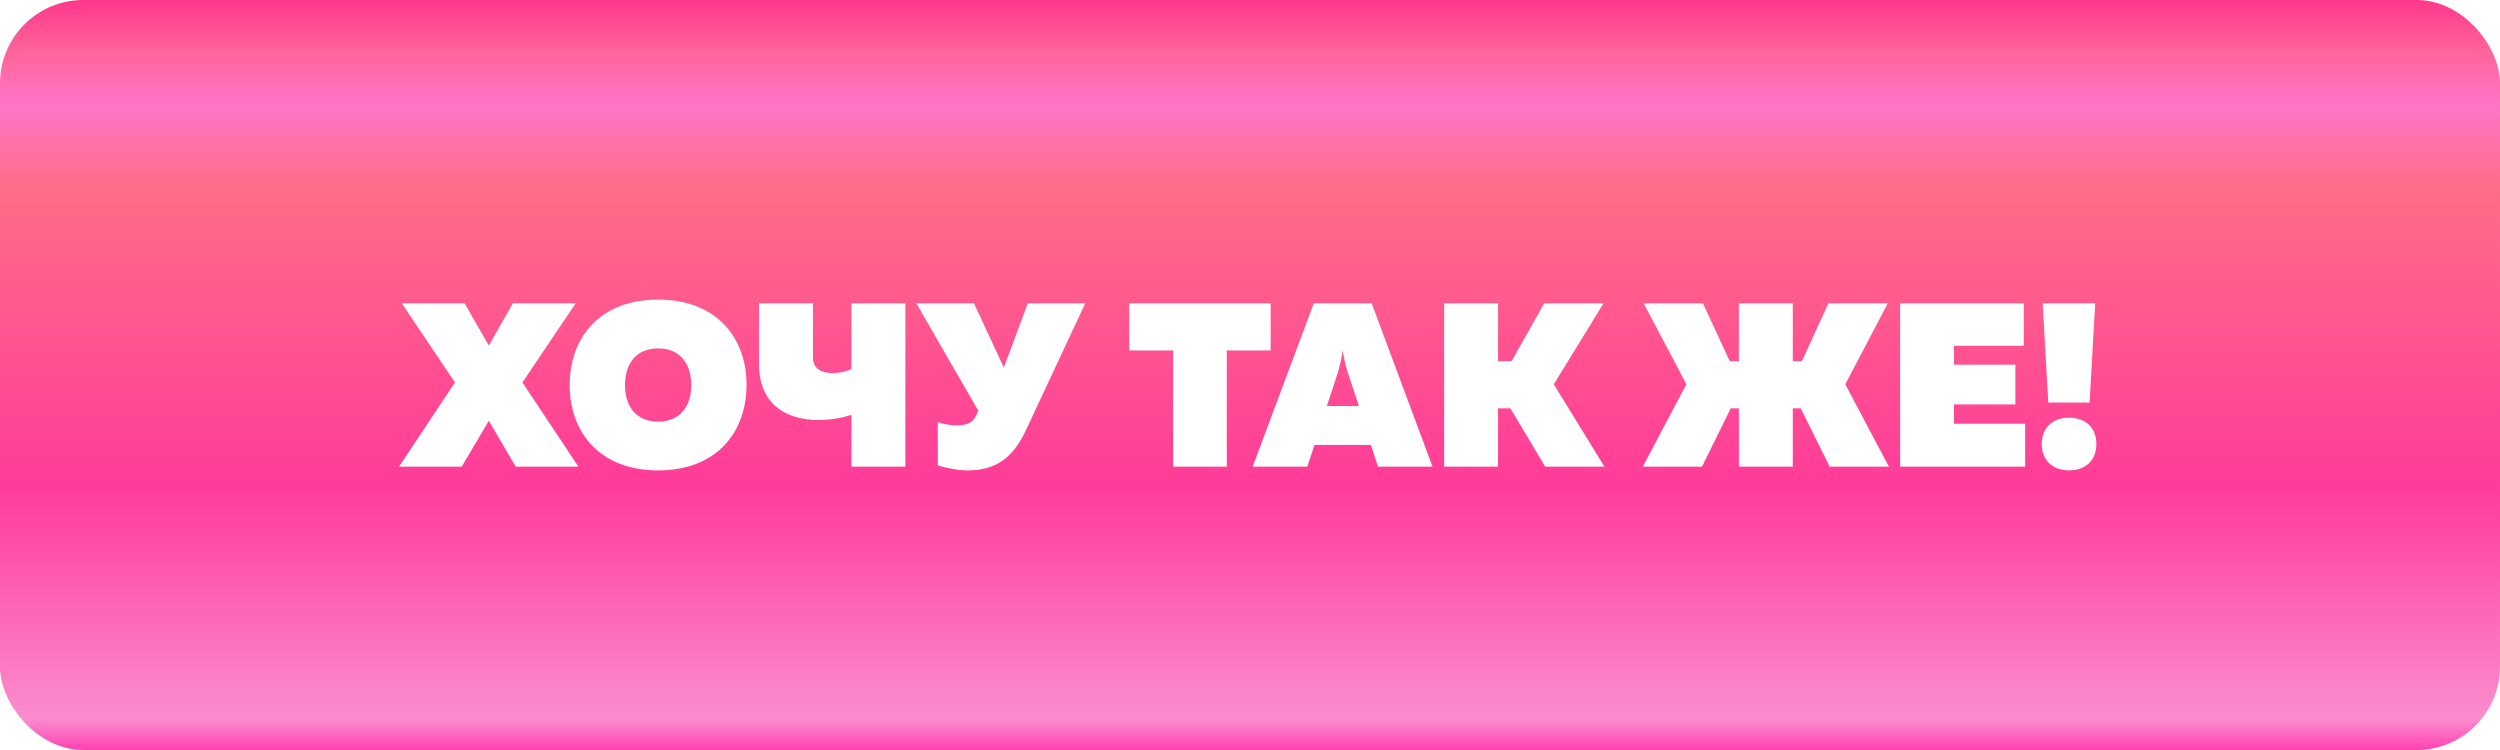 <svg width="300" height="90" viewBox="0 0 300 90" fill="none" xmlns="http://www.w3.org/2000/svg">
<g filter="url(#filter0_i)">
<rect width="300" height="90" rx="10" fill="url(#paint0_linear)"/>
</g>
<g filter="url(#filter1_d)">
<path d="M55.412 56L58.66 50.484L61.88 56H69.412L62.692 45.892L69.076 36.4H61.544L58.66 41.468L55.748 36.4H48.216L54.6 45.892L47.88 56H55.412ZM68.362 46.2C68.362 51.828 71.918 56.448 78.974 56.448C86.029 56.448 89.585 51.828 89.585 46.2C89.585 40.572 86.029 35.952 78.974 35.952C71.918 35.952 68.362 40.572 68.362 46.2ZM82.95 46.2C82.95 48.888 81.493 50.596 78.974 50.596C76.454 50.596 74.998 48.888 74.998 46.2C74.998 43.512 76.454 41.804 78.974 41.804C81.493 41.804 82.95 43.512 82.95 46.2ZM108.644 56V36.4H102.176V44.296C101.504 44.604 100.692 44.772 99.936 44.772C98.648 44.772 97.556 44.268 97.556 42.952V36.4H91.088V43.736C91.088 48.244 94.028 50.4 98.2 50.4C99.572 50.4 100.944 50.176 102.176 49.784V56H108.644ZM123.175 51.492L130.231 36.4H123.343L120.459 44.1L116.875 36.4H109.959L117.407 49.308L117.099 49.924C116.735 50.764 115.895 51.044 114.831 51.044C114.075 51.044 113.235 50.904 112.535 50.652V55.86C113.823 56.224 114.999 56.448 116.091 56.448C119.339 56.448 121.495 55.132 123.175 51.492ZM135.51 36.4V42.056H140.774V56H147.214V42.056H152.478V36.4H135.51ZM156.872 56L157.74 53.396H164.516L165.356 56H171.908L164.6 36.4H157.656L150.32 56H156.872ZM160.596 44.548C160.792 43.82 160.988 43.036 161.128 42.028C161.268 43.036 161.464 43.82 161.688 44.548L163.06 48.72H159.224L160.596 44.548ZM179.766 56V49H181.25L185.422 56H192.534L186.458 46.116L192.422 36.4H185.31L181.39 43.344H179.766V36.4H173.298V56H179.766ZM204.243 56L207.687 49H208.667V56H215.135V49H216.087L219.559 56H226.671L221.435 46.116L226.531 36.4H219.419L216.227 43.344H215.135V36.4H208.667V43.344H207.575L204.355 36.4H197.243L202.367 46.116L197.131 56H204.243ZM228.013 36.4V56H243.021V50.848H234.481V48.524H241.845V43.764H234.481V41.496H242.853V36.4H228.013ZM250.751 48.3L251.423 36.4H245.123L245.795 48.3H250.751ZM251.563 53.284C251.563 51.128 250.051 50.12 248.287 50.12C246.551 50.12 245.011 51.128 245.011 53.284C245.011 55.44 246.551 56.448 248.287 56.448C250.051 56.448 251.563 55.44 251.563 53.284Z" fill="white"/>
</g>
<defs>
<filter id="filter0_i" x="0" y="0" width="300" height="90" filterUnits="userSpaceOnUse" color-interpolation-filters="sRGB">
<feFlood flood-opacity="0" result="BackgroundImageFix"/>
<feBlend mode="normal" in="SourceGraphic" in2="BackgroundImageFix" result="shape"/>
<feColorMatrix in="SourceAlpha" type="matrix" values="0 0 0 0 0 0 0 0 0 0 0 0 0 0 0 0 0 0 127 0" result="hardAlpha"/>
<feOffset/>
<feGaussianBlur stdDeviation="5"/>
<feComposite in2="hardAlpha" operator="arithmetic" k2="-1" k3="1"/>
<feColorMatrix type="matrix" values="0 0 0 0 1 0 0 0 0 1 0 0 0 0 1 0 0 0 1 0"/>
<feBlend mode="normal" in2="shape" result="effect1_innerShadow"/>
</filter>
<filter id="filter1_d" x="43.88" y="31.952" width="211.683" height="28.496" filterUnits="userSpaceOnUse" color-interpolation-filters="sRGB">
<feFlood flood-opacity="0" result="BackgroundImageFix"/>
<feColorMatrix in="SourceAlpha" type="matrix" values="0 0 0 0 0 0 0 0 0 0 0 0 0 0 0 0 0 0 127 0"/>
<feOffset/>
<feGaussianBlur stdDeviation="2"/>
<feColorMatrix type="matrix" values="0 0 0 0 0.433 0 0 0 0 0 0 0 0 0 0 0 0 0 0.2 0"/>
<feBlend mode="normal" in2="BackgroundImageFix" result="effect1_dropShadow"/>
<feBlend mode="normal" in="SourceGraphic" in2="effect1_dropShadow" result="shape"/>
</filter>
<linearGradient id="paint0_linear" x1="150" y1="0" x2="150" y2="90" gradientUnits="userSpaceOnUse">
<stop stop-color="#FF378B"/>
<stop offset="0.068" stop-color="#FF649C"/>
<stop offset="0.141" stop-color="#FE75C7"/>
<stop offset="0.25" stop-color="#FF6D87"/>
<stop offset="0.651" stop-color="#FF3B99"/>
<stop offset="0.958" stop-color="#FB8DCF"/>
<stop offset="1" stop-color="#FF41B3"/>
</linearGradient>
</defs>
</svg>
